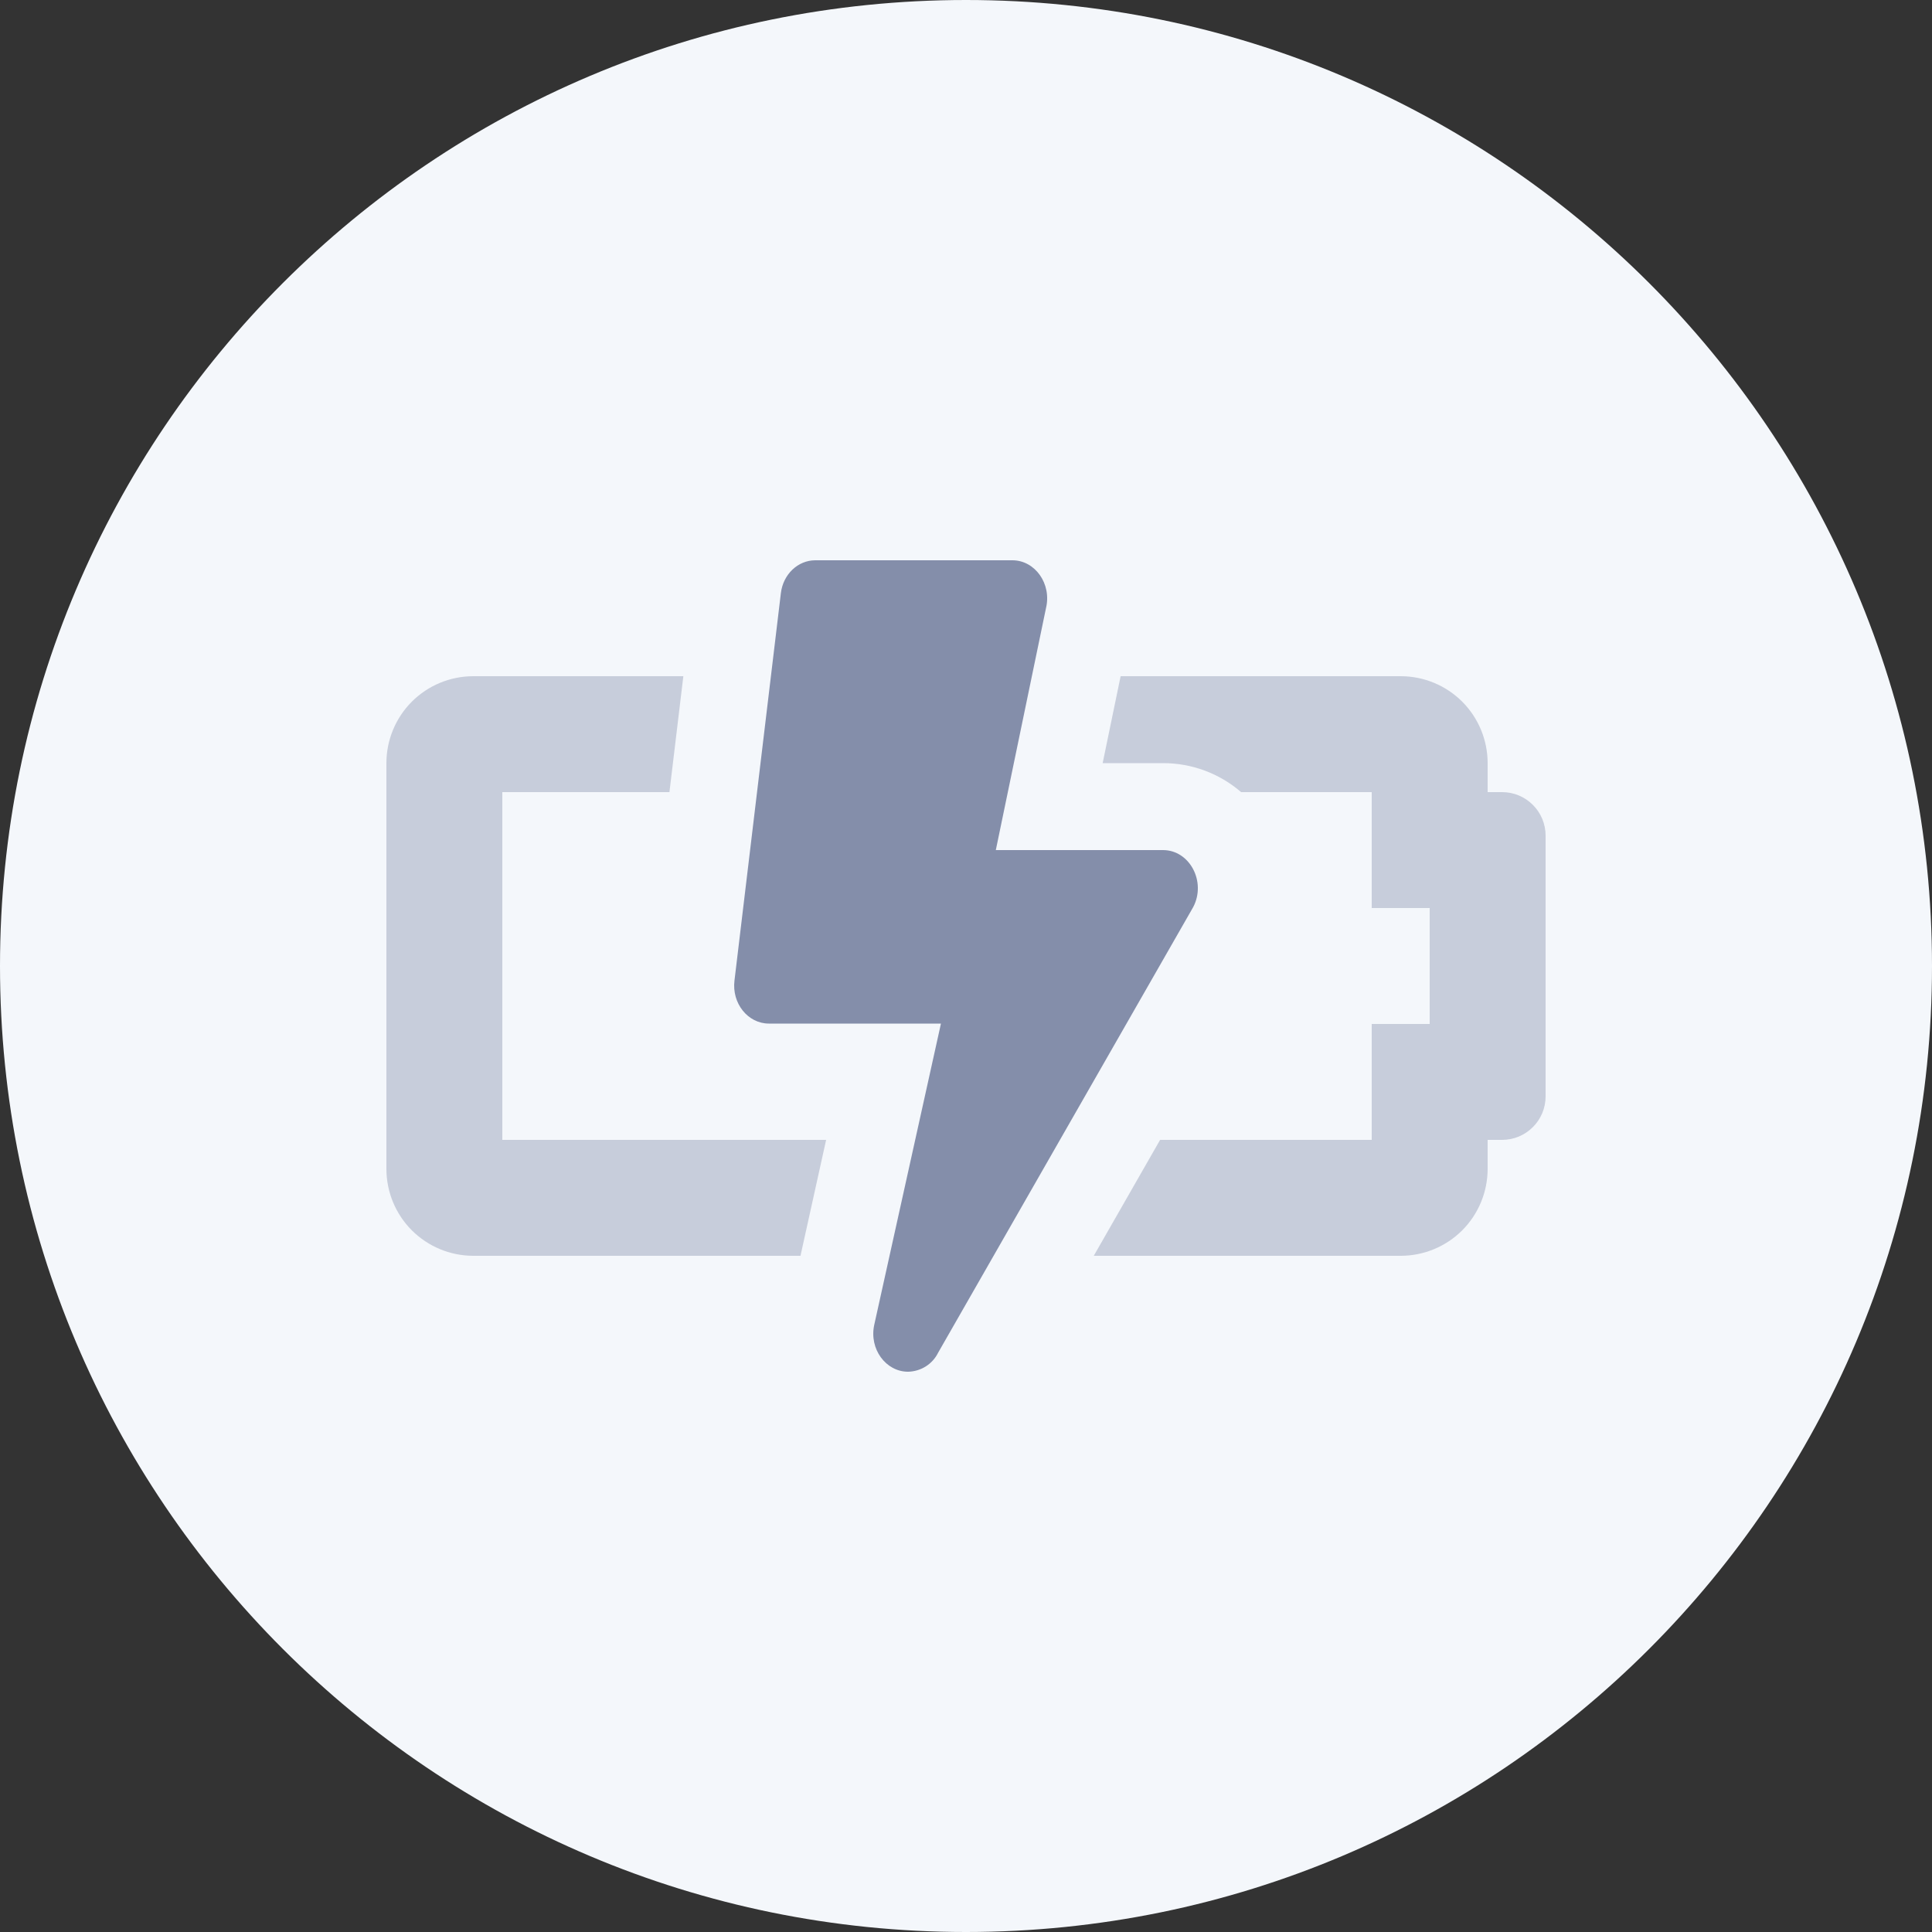 <svg width="30" height="30" viewBox="0 0 30 30" fill="none" xmlns="http://www.w3.org/2000/svg">
<rect x="0" y="0" width="30" height="30" fill="#333333" stroke="none"/>
<path d="M0 15C0 6.716 6.716 0 15 0C23.284 0 30 6.716 30 15C30 23.284 23.284 30 15 30C6.716 30 0 23.284 0 15Z" fill="#F4F7FB"/>
<g clip-path="url(#clip0_5144_11142)">
<path opacity="0.4" d="M7.8 12.3H10.395L10.611 10.5H7.35C6.992 10.5 6.649 10.642 6.395 10.895C6.142 11.149 6 11.492 6 11.85V18.15C6 18.508 6.142 18.851 6.395 19.105C6.649 19.358 6.992 19.5 7.35 19.5H12.43L12.828 17.7H7.8V12.3ZM23.325 12.3H23.1V11.85C23.1 11.492 22.958 11.149 22.705 10.895C22.451 10.642 22.108 10.5 21.75 10.5H17.401L17.122 11.85H18.059C18.505 11.849 18.935 12.009 19.272 12.3H21.3V14.1H22.2V15.9H21.3V17.7H18.014L16.984 19.5H21.75C22.108 19.5 22.451 19.358 22.705 19.105C22.958 18.851 23.1 18.508 23.1 18.15V17.7H23.325C23.504 17.7 23.676 17.629 23.802 17.502C23.929 17.376 24 17.204 24 17.025V12.975C24 12.796 23.929 12.624 23.802 12.498C23.676 12.371 23.504 12.3 23.325 12.3Z" fill="#848EAA"/>
<path d="M18.527 14.087L14.567 21.005C14.524 21.093 14.457 21.166 14.375 21.218C14.292 21.27 14.197 21.298 14.1 21.3C13.755 21.3 13.494 20.947 13.575 20.573L14.611 15.894H11.939C11.613 15.894 11.361 15.579 11.405 15.225L12.125 9.213C12.159 8.919 12.389 8.7 12.66 8.7H15.72C16.074 8.7 16.333 9.068 16.242 9.443L15.463 13.2H18.059C18.475 13.2 18.735 13.694 18.527 14.087Z" fill="#848EAA"/>
</g>
<defs>
<clipPath id="clip0_5144_11142">
<rect width="18" height="18" fill="white" transform="translate(6 6)"/>
</clipPath>
</defs>
</svg>
